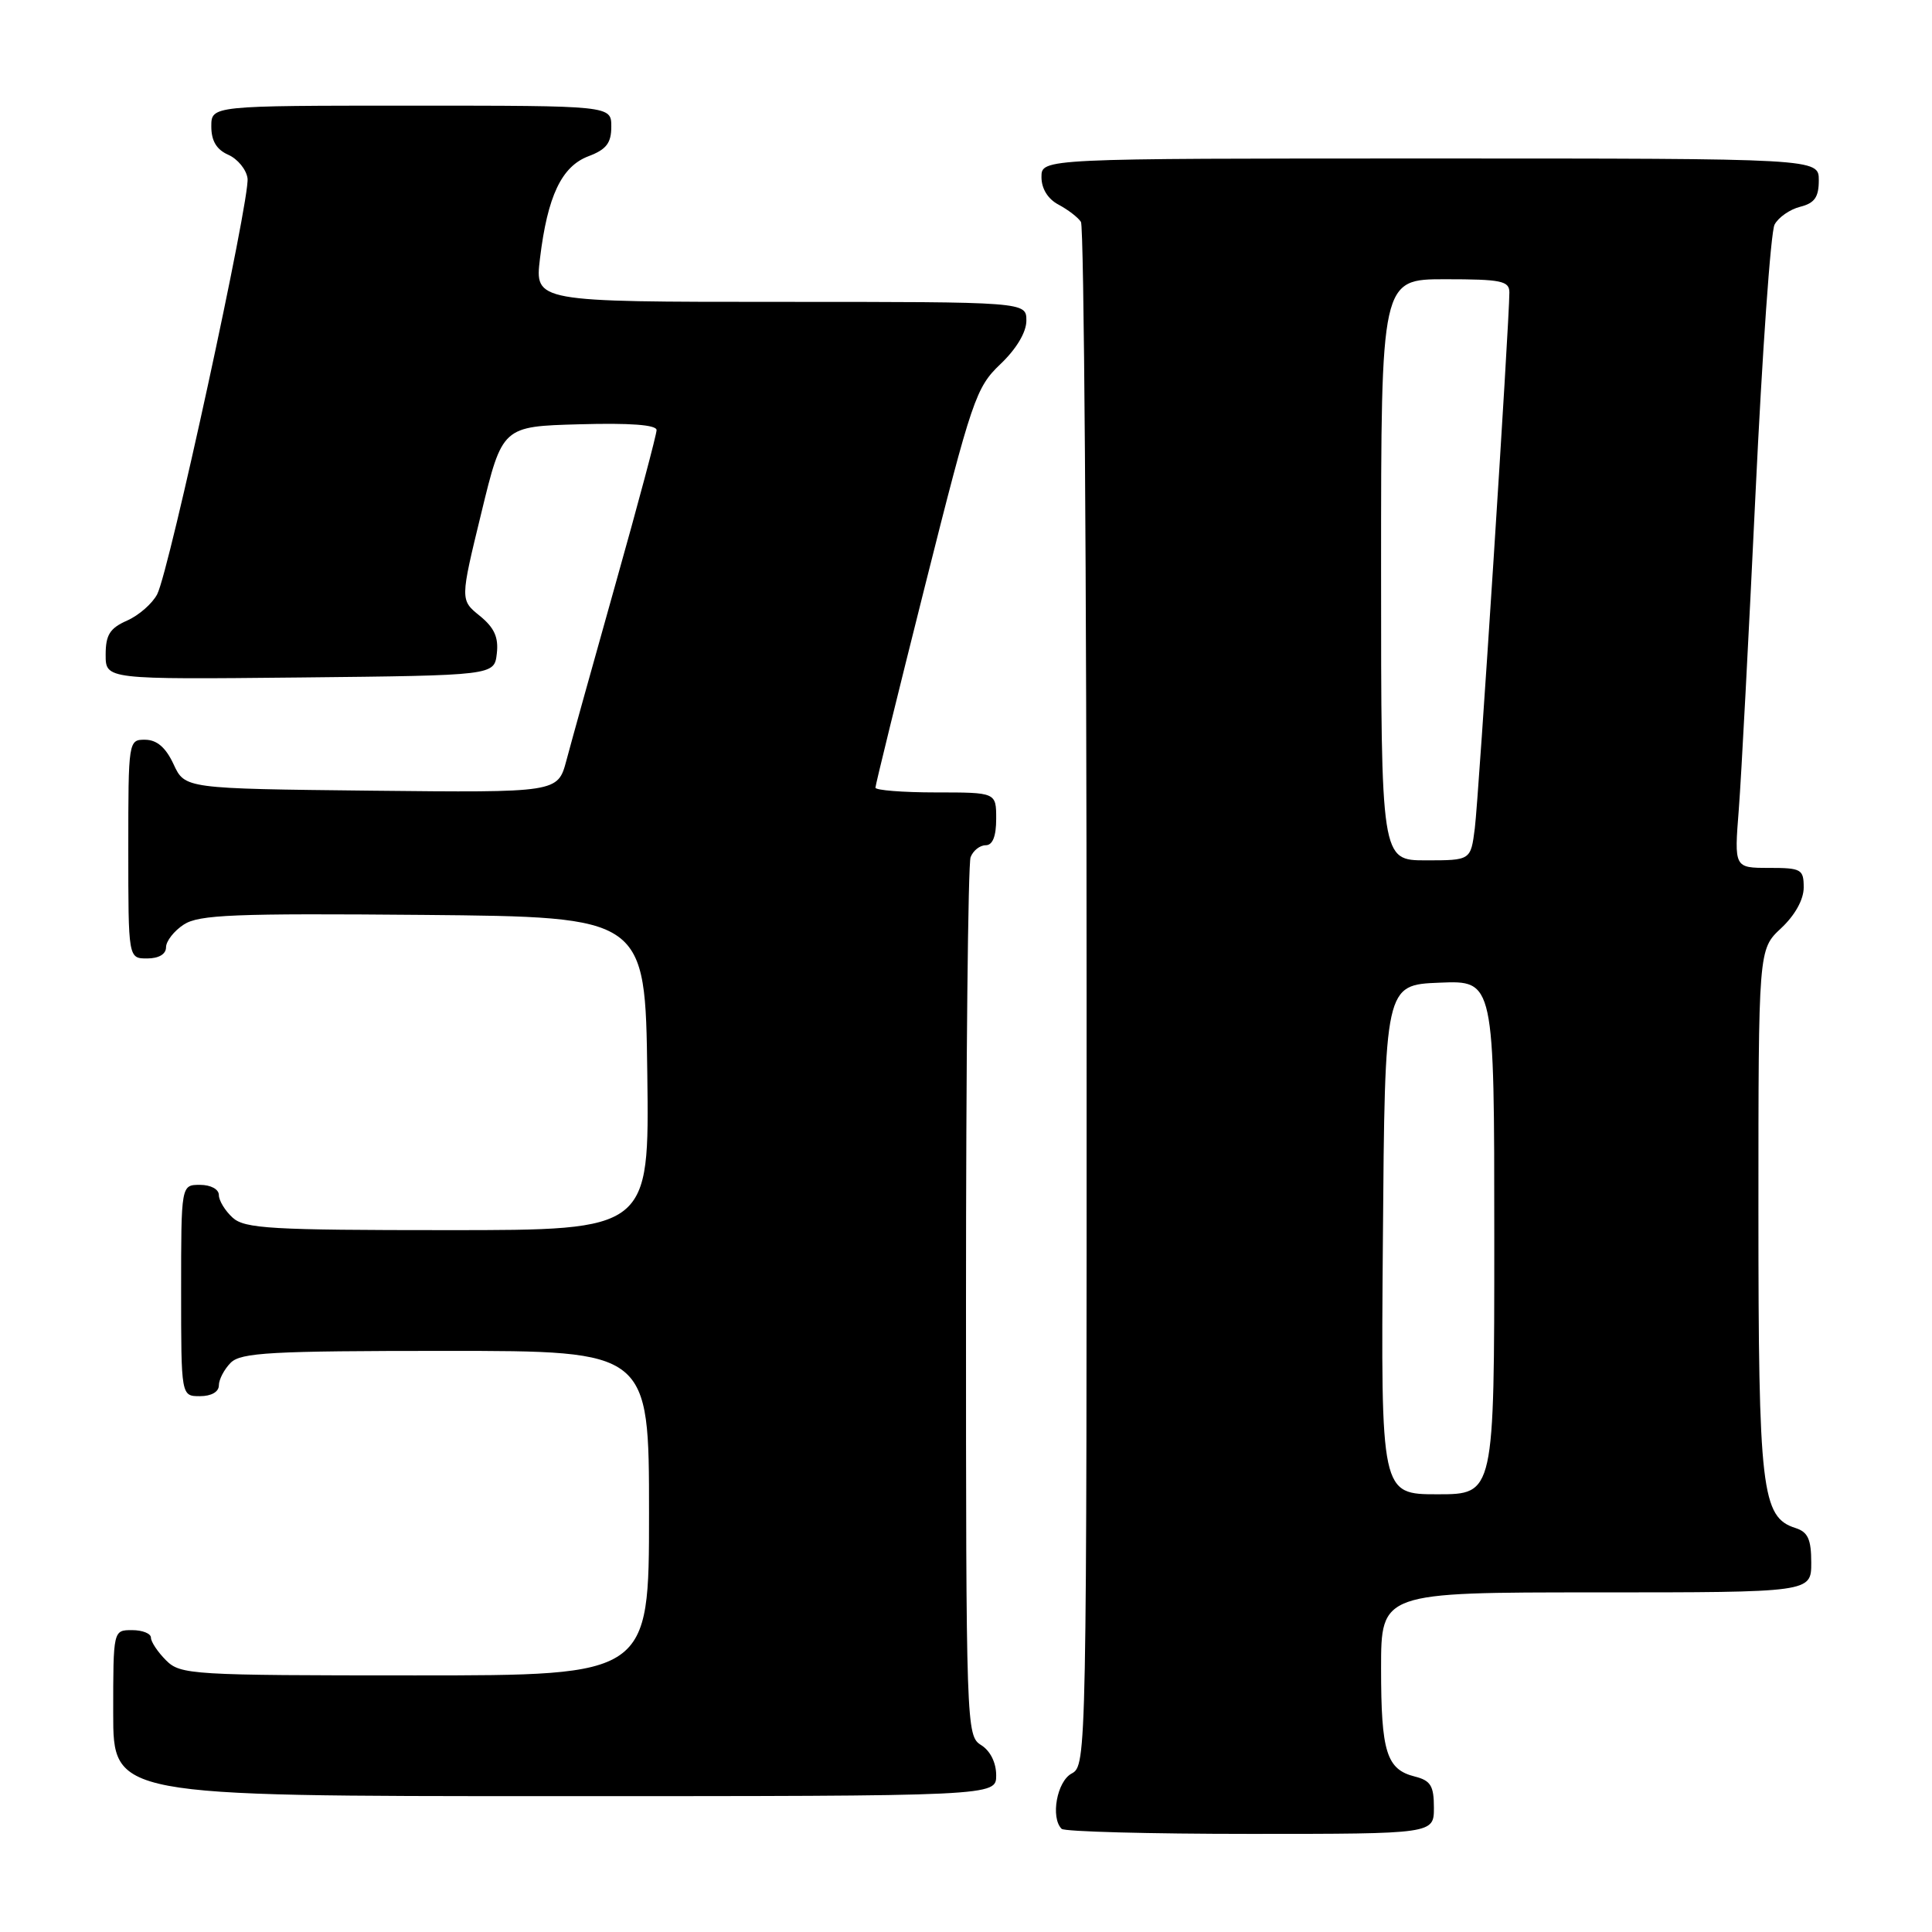 <?xml version="1.0" encoding="UTF-8" standalone="no"?>
<!DOCTYPE svg PUBLIC "-//W3C//DTD SVG 1.1//EN" "http://www.w3.org/Graphics/SVG/1.1/DTD/svg11.dtd" >
<svg xmlns="http://www.w3.org/2000/svg" xmlns:xlink="http://www.w3.org/1999/xlink" version="1.1" viewBox="0 0 256 256">
 <g >
 <path fill="currentColor"
d=" M 190.00 239.52 C 190.00 236.63 189.57 235.93 187.47 235.40 C 183.72 234.46 183.00 232.16 183.00 221.07 C 183.00 211.00 183.00 211.00 211.50 211.00 C 240.00 211.00 240.00 211.00 240.00 207.07 C 240.00 203.96 239.56 203.00 237.91 202.47 C 233.42 201.05 233.00 197.42 233.00 160.43 C 233.00 125.80 233.00 125.80 236.00 123.00 C 237.84 121.28 239.00 119.20 239.00 117.60 C 239.00 115.18 238.69 115.00 234.40 115.00 C 229.79 115.00 229.79 115.00 230.40 107.25 C 230.73 102.99 231.72 84.20 232.61 65.50 C 233.50 46.80 234.63 30.72 235.14 29.76 C 235.64 28.81 237.17 27.74 238.53 27.40 C 240.44 26.92 241.00 26.13 241.00 23.89 C 241.00 21.00 241.00 21.00 189.50 21.00 C 138.00 21.00 138.00 21.00 138.00 23.46 C 138.00 25.00 138.85 26.37 140.25 27.11 C 141.49 27.77 142.83 28.79 143.23 29.40 C 143.64 30.00 143.98 76.27 143.98 132.21 C 144.00 232.91 143.98 233.94 142.00 235.00 C 140.05 236.04 139.18 240.84 140.67 242.33 C 141.03 242.70 152.28 243.00 165.67 243.00 C 190.00 243.00 190.00 243.00 190.00 239.52 Z  M 132.00 235.24 C 132.00 233.56 131.22 231.99 130.00 231.23 C 128.04 230.01 128.00 228.90 128.00 172.57 C 128.00 141.00 128.27 114.45 128.61 113.58 C 128.94 112.71 129.84 112.00 130.61 112.00 C 131.53 112.00 132.00 110.82 132.00 108.50 C 132.00 105.00 132.00 105.00 124.00 105.00 C 119.60 105.00 116.00 104.71 116.00 104.37 C 116.00 104.02 118.96 91.98 122.57 77.62 C 128.80 52.86 129.32 51.33 132.57 48.24 C 134.68 46.23 136.00 44.02 136.00 42.49 C 136.00 40.00 136.00 40.00 103.43 40.00 C 70.86 40.00 70.86 40.00 71.55 34.25 C 72.55 25.98 74.41 22.05 77.98 20.70 C 80.34 19.81 81.00 18.96 81.00 16.78 C 81.00 14.00 81.00 14.00 54.50 14.00 C 28.00 14.00 28.00 14.00 28.00 16.76 C 28.00 18.67 28.70 19.83 30.25 20.51 C 31.49 21.06 32.64 22.46 32.80 23.63 C 33.17 26.23 22.45 75.60 20.83 78.74 C 20.19 79.97 18.40 81.54 16.84 82.23 C 14.55 83.24 14.00 84.13 14.00 86.76 C 14.00 90.03 14.00 90.03 39.75 89.77 C 65.50 89.50 65.50 89.50 65.83 86.60 C 66.08 84.45 65.50 83.17 63.57 81.60 C 60.97 79.50 60.97 79.50 63.77 68.00 C 66.56 56.50 66.56 56.50 76.78 56.22 C 83.49 56.03 87.00 56.29 87.00 56.99 C 87.00 57.57 84.57 66.70 81.59 77.27 C 78.62 87.85 75.67 98.42 75.05 100.77 C 73.91 105.03 73.91 105.03 49.21 104.77 C 24.50 104.50 24.50 104.50 23.00 101.27 C 21.97 99.05 20.80 98.04 19.25 98.02 C 17.02 98.00 17.00 98.12 17.00 112.50 C 17.00 127.00 17.00 127.00 19.50 127.00 C 21.04 127.00 22.00 126.43 22.00 125.52 C 22.00 124.71 23.06 123.35 24.35 122.51 C 26.35 121.20 31.01 121.01 56.10 121.23 C 85.50 121.50 85.50 121.50 85.77 142.25 C 86.04 163.00 86.04 163.00 59.35 163.00 C 35.92 163.00 32.43 162.80 30.83 161.35 C 29.82 160.43 29.00 159.08 29.00 158.35 C 29.00 157.58 27.93 157.00 26.50 157.00 C 24.00 157.00 24.00 157.00 24.00 171.00 C 24.00 185.00 24.00 185.00 26.50 185.00 C 28.00 185.00 29.00 184.43 29.00 183.57 C 29.00 182.79 29.71 181.44 30.57 180.57 C 31.92 179.22 35.92 179.00 59.07 179.00 C 86.00 179.00 86.00 179.00 86.00 200.50 C 86.00 222.00 86.00 222.00 55.00 222.00 C 25.33 222.00 23.91 221.91 22.00 220.00 C 20.90 218.90 20.00 217.55 20.00 217.00 C 20.00 216.45 18.88 216.00 17.50 216.00 C 15.00 216.00 15.00 216.00 15.00 227.00 C 15.00 238.00 15.00 238.00 73.50 238.00 C 132.00 238.00 132.00 238.00 132.00 235.24 Z  M 183.24 164.25 C 183.50 130.50 183.50 130.50 190.75 130.21 C 198.00 129.91 198.00 129.91 198.00 163.96 C 198.00 198.00 198.00 198.00 190.49 198.00 C 182.97 198.00 182.97 198.00 183.24 164.25 Z  M 183.00 75.50 C 183.00 37.00 183.00 37.00 191.50 37.00 C 198.93 37.00 200.00 37.22 200.00 38.75 C 200.00 42.61 195.93 105.79 195.42 109.75 C 194.88 114.00 194.88 114.00 188.94 114.00 C 183.00 114.00 183.00 114.00 183.00 75.50 Z "/>
</g>
</svg>